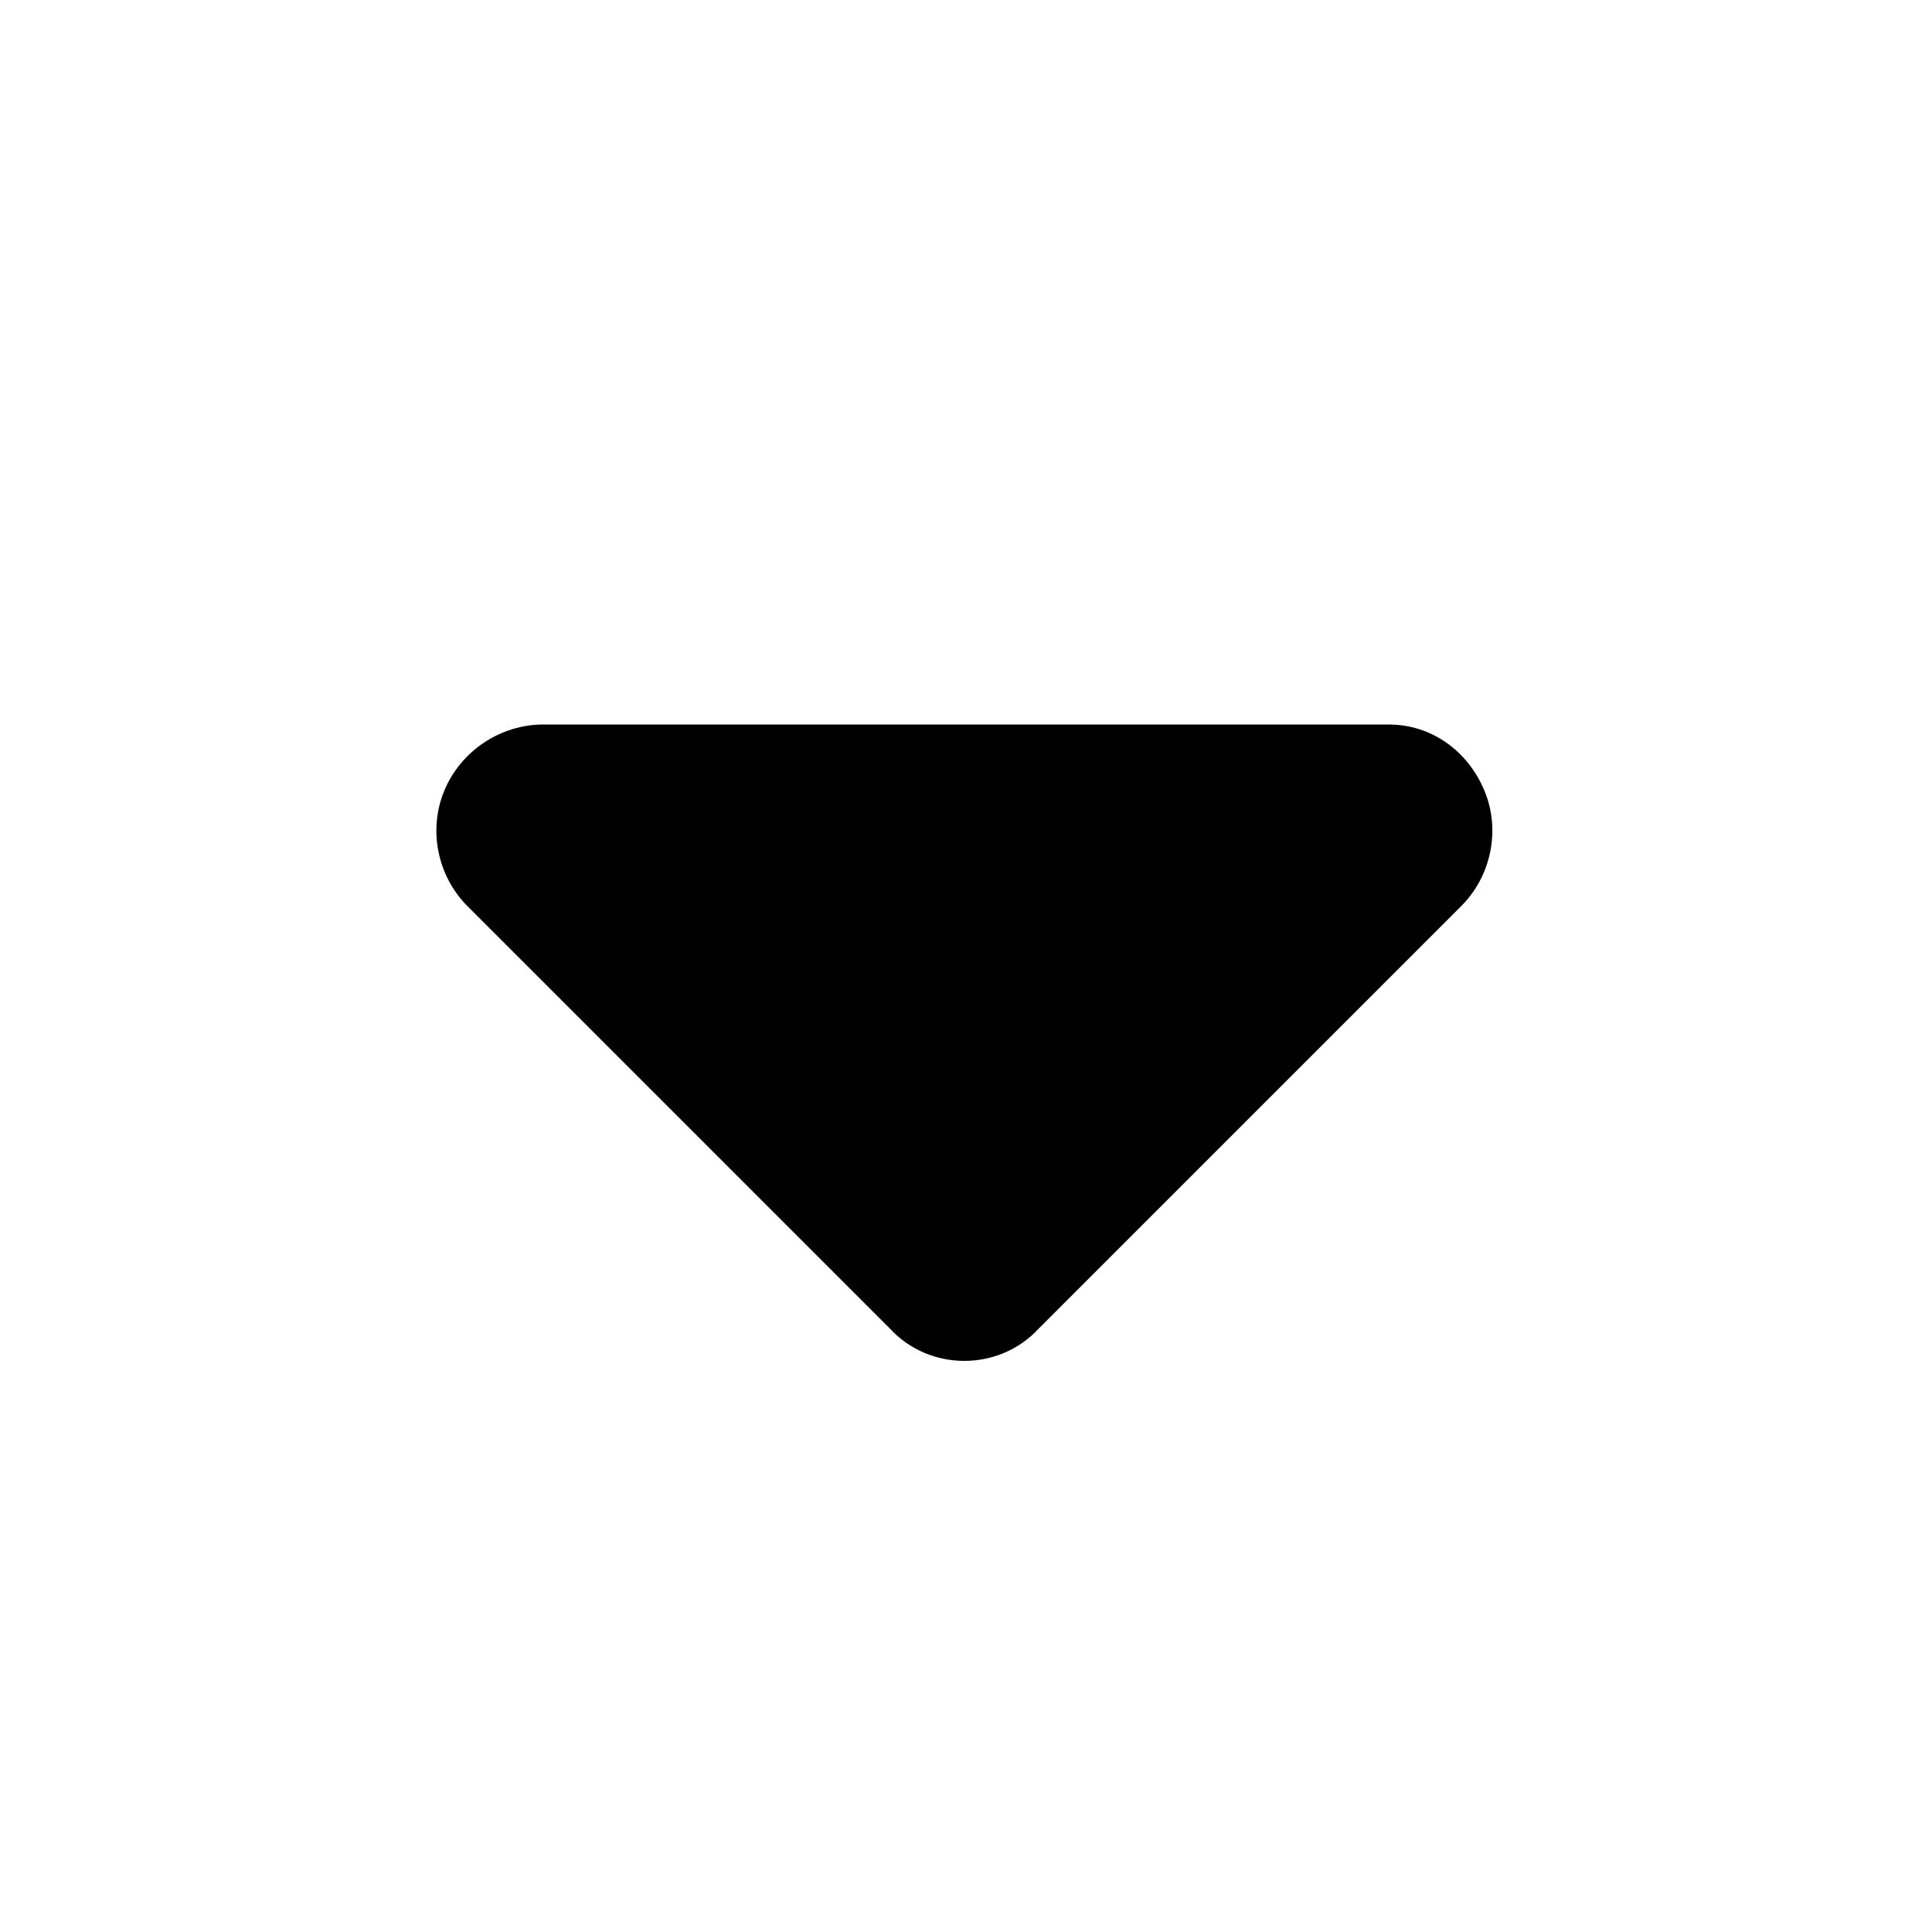 <svg viewBox="0 0 16 16" fill="none" xmlns="http://www.w3.org/2000/svg"><path d="M7.371 11.004L3.871 7.504C3.625 7.258 3.543 6.875 3.68 6.547C3.816 6.219 4.144 6 4.5 6H11.5C11.855 6 12.156 6.219 12.293 6.547C12.43 6.875 12.348 7.258 12.101 7.504L8.601 11.004C8.273 11.359 7.699 11.359 7.371 11.004Z" fill="currentColor"/></svg>